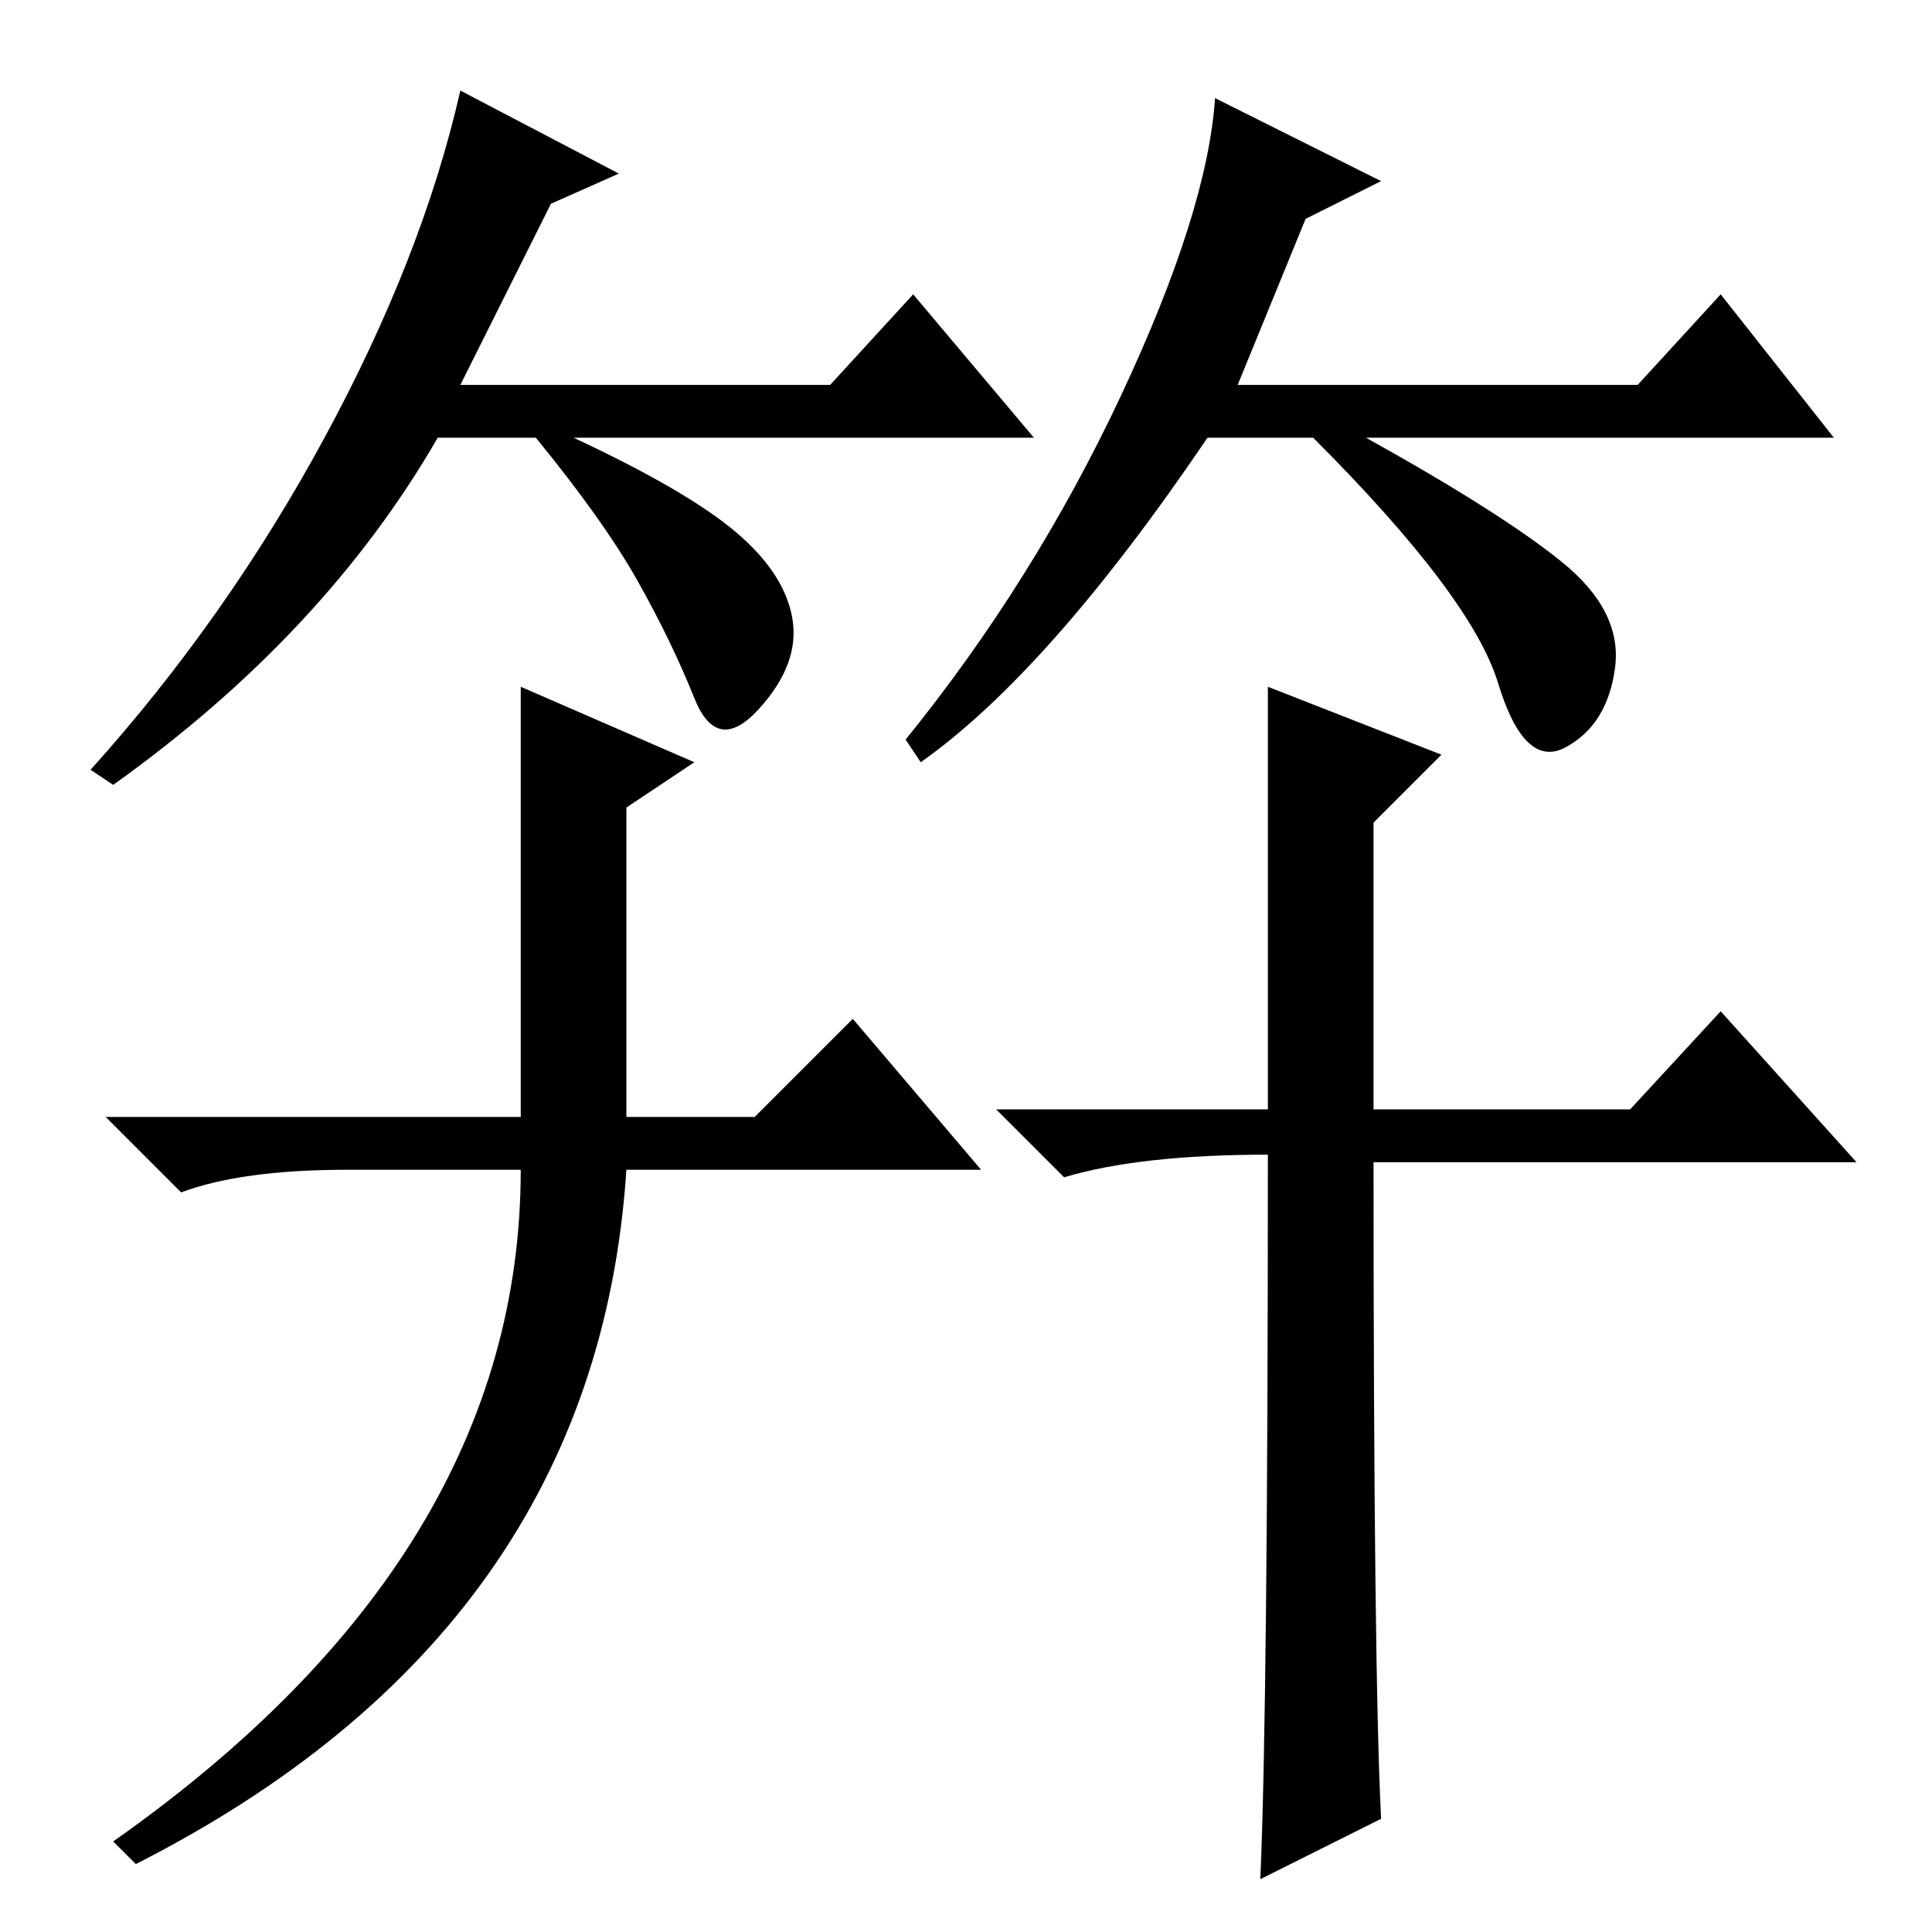 <?xml version="1.0" standalone="no"?>
<!DOCTYPE svg PUBLIC "-//W3C//DTD SVG 1.1//EN" "http://www.w3.org/Graphics/SVG/1.1/DTD/svg11.dtd" >
<svg xmlns="http://www.w3.org/2000/svg" xmlns:xlink="http://www.w3.org/1999/xlink" version="1.1" viewBox="0 -36 256 256">
  <g transform="matrix(1 0 0 -1 0 220)">
   <path fill="currentColor"
d="M92 155l-9 -6v-41h17l13 13l17 -20h-47q-4 -61 -65 -92l-3 3q54 38 54 89h-23q-14 0 -22 -3l-10 10h55v57zM191 156l-9 -9v-38h34l12 13l18 -20h-64q0 -67 1 -87l-16 -8q1 23 1 96q-17 0 -27 -3l-9 9h36v56zM73 229l-12 -24h49l11 12l16 -19h-61q15 -7 21.5 -12.5
t7.5 -11.5t-4.5 -12t-8.5 1.5t-7.5 15.5t-13.5 19h-13q-15 -26 -43 -46l-3 2q18 20 31 44t18 46l21 -11zM173 227l-9 -22h53l11 12l15 -19h-62q18 -10 26 -16.5t7 -14t-6.5 -10.5t-9 8.5t-24.5 32.5h-14q-21 -31 -38 -43l-2 3q17 21 28.5 45.5t12.5 39.5l22 -11z" />
  </g>

</svg>
